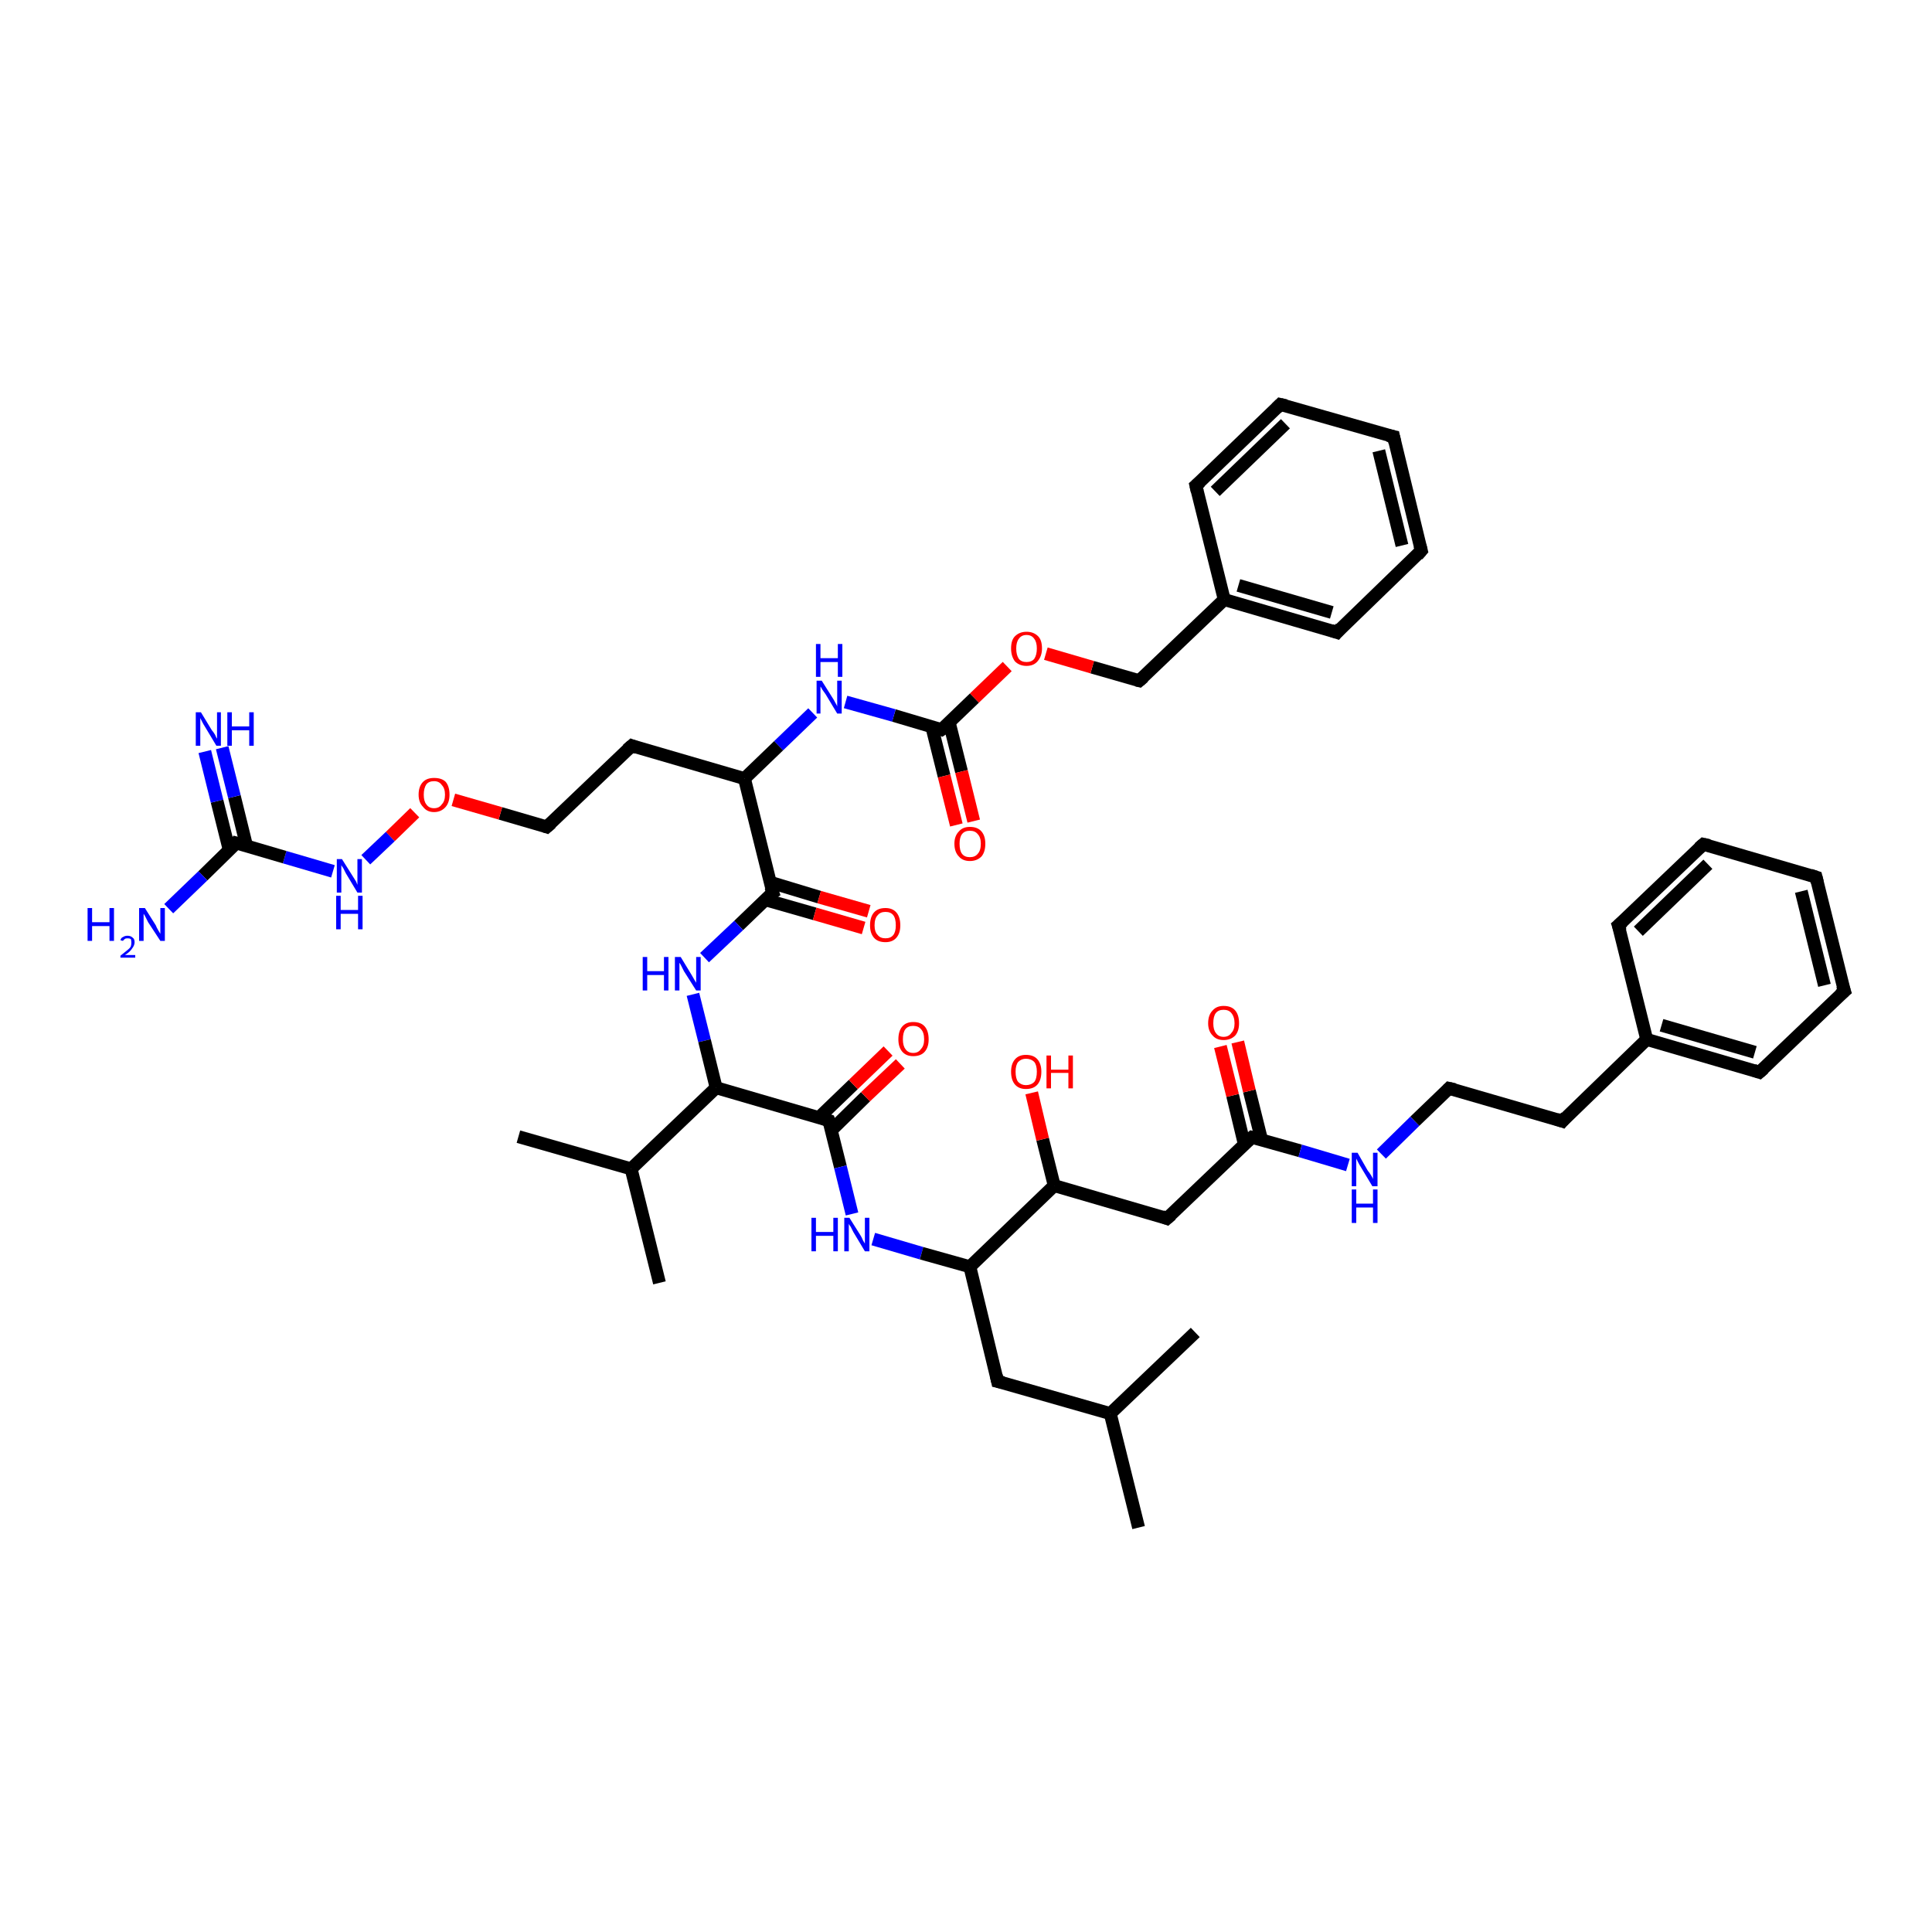 <?xml version='1.0' encoding='iso-8859-1'?>
<svg version='1.1' baseProfile='full'
              xmlns='http://www.w3.org/2000/svg'
                      xmlns:rdkit='http://www.rdkit.org/xml'
                      xmlns:xlink='http://www.w3.org/1999/xlink'
                  xml:space='preserve'
width='300px' height='300px' viewBox='0 0 300 300'>
<!-- END OF HEADER -->
<rect style='opacity:1.0;fill:#FFFFFF;stroke:none' width='300.0' height='300.0' x='0.0' y='0.0'> </rect>
<path class='bond-0 atom-0 atom-1' d='M 207.6,98.2 L 190.1,93.1' style='fill:none;fill-rule:evenodd;stroke:#000000;stroke-width:2.0px;stroke-linecap:butt;stroke-linejoin:miter;stroke-opacity:1' />
<path class='bond-0 atom-0 atom-1' d='M 206.8,95.1 L 192.3,90.9' style='fill:none;fill-rule:evenodd;stroke:#000000;stroke-width:2.0px;stroke-linecap:butt;stroke-linejoin:miter;stroke-opacity:1' />
<path class='bond-1 atom-1 atom-2' d='M 190.1,93.1 L 176.9,105.7' style='fill:none;fill-rule:evenodd;stroke:#000000;stroke-width:2.0px;stroke-linecap:butt;stroke-linejoin:miter;stroke-opacity:1' />
<path class='bond-2 atom-2 atom-3' d='M 176.9,105.7 L 169.6,103.6' style='fill:none;fill-rule:evenodd;stroke:#000000;stroke-width:2.0px;stroke-linecap:butt;stroke-linejoin:miter;stroke-opacity:1' />
<path class='bond-2 atom-2 atom-3' d='M 169.6,103.6 L 162.4,101.5' style='fill:none;fill-rule:evenodd;stroke:#FF0000;stroke-width:2.0px;stroke-linecap:butt;stroke-linejoin:miter;stroke-opacity:1' />
<path class='bond-3 atom-3 atom-4' d='M 156.4,103.5 L 151.3,108.4' style='fill:none;fill-rule:evenodd;stroke:#FF0000;stroke-width:2.0px;stroke-linecap:butt;stroke-linejoin:miter;stroke-opacity:1' />
<path class='bond-3 atom-3 atom-4' d='M 151.3,108.4 L 146.2,113.3' style='fill:none;fill-rule:evenodd;stroke:#000000;stroke-width:2.0px;stroke-linecap:butt;stroke-linejoin:miter;stroke-opacity:1' />
<path class='bond-4 atom-4 atom-5' d='M 144.7,112.9 L 146.6,120.5' style='fill:none;fill-rule:evenodd;stroke:#000000;stroke-width:2.0px;stroke-linecap:butt;stroke-linejoin:miter;stroke-opacity:1' />
<path class='bond-4 atom-4 atom-5' d='M 146.6,120.5 L 148.5,128.1' style='fill:none;fill-rule:evenodd;stroke:#FF0000;stroke-width:2.0px;stroke-linecap:butt;stroke-linejoin:miter;stroke-opacity:1' />
<path class='bond-4 atom-4 atom-5' d='M 147.4,112.2 L 149.3,119.8' style='fill:none;fill-rule:evenodd;stroke:#000000;stroke-width:2.0px;stroke-linecap:butt;stroke-linejoin:miter;stroke-opacity:1' />
<path class='bond-4 atom-4 atom-5' d='M 149.3,119.8 L 151.2,127.5' style='fill:none;fill-rule:evenodd;stroke:#FF0000;stroke-width:2.0px;stroke-linecap:butt;stroke-linejoin:miter;stroke-opacity:1' />
<path class='bond-5 atom-4 atom-6' d='M 146.2,113.3 L 138.8,111.1' style='fill:none;fill-rule:evenodd;stroke:#000000;stroke-width:2.0px;stroke-linecap:butt;stroke-linejoin:miter;stroke-opacity:1' />
<path class='bond-5 atom-4 atom-6' d='M 138.8,111.1 L 131.3,109.0' style='fill:none;fill-rule:evenodd;stroke:#0000FF;stroke-width:2.0px;stroke-linecap:butt;stroke-linejoin:miter;stroke-opacity:1' />
<path class='bond-6 atom-6 atom-7' d='M 126.2,110.7 L 120.9,115.8' style='fill:none;fill-rule:evenodd;stroke:#0000FF;stroke-width:2.0px;stroke-linecap:butt;stroke-linejoin:miter;stroke-opacity:1' />
<path class='bond-6 atom-6 atom-7' d='M 120.9,115.8 L 115.6,120.9' style='fill:none;fill-rule:evenodd;stroke:#000000;stroke-width:2.0px;stroke-linecap:butt;stroke-linejoin:miter;stroke-opacity:1' />
<path class='bond-7 atom-7 atom-8' d='M 115.6,120.9 L 120.0,138.6' style='fill:none;fill-rule:evenodd;stroke:#000000;stroke-width:2.0px;stroke-linecap:butt;stroke-linejoin:miter;stroke-opacity:1' />
<path class='bond-8 atom-8 atom-9' d='M 120.0,138.6 L 114.7,143.7' style='fill:none;fill-rule:evenodd;stroke:#000000;stroke-width:2.0px;stroke-linecap:butt;stroke-linejoin:miter;stroke-opacity:1' />
<path class='bond-8 atom-8 atom-9' d='M 114.7,143.7 L 109.4,148.7' style='fill:none;fill-rule:evenodd;stroke:#0000FF;stroke-width:2.0px;stroke-linecap:butt;stroke-linejoin:miter;stroke-opacity:1' />
<path class='bond-9 atom-9 atom-10' d='M 107.6,154.4 L 109.4,161.6' style='fill:none;fill-rule:evenodd;stroke:#0000FF;stroke-width:2.0px;stroke-linecap:butt;stroke-linejoin:miter;stroke-opacity:1' />
<path class='bond-9 atom-9 atom-10' d='M 109.4,161.6 L 111.2,168.9' style='fill:none;fill-rule:evenodd;stroke:#000000;stroke-width:2.0px;stroke-linecap:butt;stroke-linejoin:miter;stroke-opacity:1' />
<path class='bond-10 atom-10 atom-11' d='M 111.2,168.9 L 98.0,181.5' style='fill:none;fill-rule:evenodd;stroke:#000000;stroke-width:2.0px;stroke-linecap:butt;stroke-linejoin:miter;stroke-opacity:1' />
<path class='bond-11 atom-11 atom-12' d='M 98.0,181.5 L 102.4,199.2' style='fill:none;fill-rule:evenodd;stroke:#000000;stroke-width:2.0px;stroke-linecap:butt;stroke-linejoin:miter;stroke-opacity:1' />
<path class='bond-12 atom-11 atom-13' d='M 98.0,181.5 L 80.5,176.5' style='fill:none;fill-rule:evenodd;stroke:#000000;stroke-width:2.0px;stroke-linecap:butt;stroke-linejoin:miter;stroke-opacity:1' />
<path class='bond-13 atom-10 atom-14' d='M 111.2,168.9 L 128.7,174.0' style='fill:none;fill-rule:evenodd;stroke:#000000;stroke-width:2.0px;stroke-linecap:butt;stroke-linejoin:miter;stroke-opacity:1' />
<path class='bond-14 atom-14 atom-15' d='M 129.1,175.5 L 134.4,170.3' style='fill:none;fill-rule:evenodd;stroke:#000000;stroke-width:2.0px;stroke-linecap:butt;stroke-linejoin:miter;stroke-opacity:1' />
<path class='bond-14 atom-14 atom-15' d='M 134.4,170.3 L 139.8,165.2' style='fill:none;fill-rule:evenodd;stroke:#FF0000;stroke-width:2.0px;stroke-linecap:butt;stroke-linejoin:miter;stroke-opacity:1' />
<path class='bond-14 atom-14 atom-15' d='M 127.2,173.5 L 132.5,168.4' style='fill:none;fill-rule:evenodd;stroke:#000000;stroke-width:2.0px;stroke-linecap:butt;stroke-linejoin:miter;stroke-opacity:1' />
<path class='bond-14 atom-14 atom-15' d='M 132.5,168.4 L 137.9,163.2' style='fill:none;fill-rule:evenodd;stroke:#FF0000;stroke-width:2.0px;stroke-linecap:butt;stroke-linejoin:miter;stroke-opacity:1' />
<path class='bond-15 atom-14 atom-16' d='M 128.7,174.0 L 130.5,181.2' style='fill:none;fill-rule:evenodd;stroke:#000000;stroke-width:2.0px;stroke-linecap:butt;stroke-linejoin:miter;stroke-opacity:1' />
<path class='bond-15 atom-14 atom-16' d='M 130.5,181.2 L 132.3,188.5' style='fill:none;fill-rule:evenodd;stroke:#0000FF;stroke-width:2.0px;stroke-linecap:butt;stroke-linejoin:miter;stroke-opacity:1' />
<path class='bond-16 atom-16 atom-17' d='M 135.6,192.4 L 143.1,194.6' style='fill:none;fill-rule:evenodd;stroke:#0000FF;stroke-width:2.0px;stroke-linecap:butt;stroke-linejoin:miter;stroke-opacity:1' />
<path class='bond-16 atom-16 atom-17' d='M 143.1,194.6 L 150.6,196.7' style='fill:none;fill-rule:evenodd;stroke:#000000;stroke-width:2.0px;stroke-linecap:butt;stroke-linejoin:miter;stroke-opacity:1' />
<path class='bond-17 atom-17 atom-18' d='M 150.6,196.7 L 163.7,184.1' style='fill:none;fill-rule:evenodd;stroke:#000000;stroke-width:2.0px;stroke-linecap:butt;stroke-linejoin:miter;stroke-opacity:1' />
<path class='bond-18 atom-18 atom-19' d='M 163.7,184.1 L 161.9,176.9' style='fill:none;fill-rule:evenodd;stroke:#000000;stroke-width:2.0px;stroke-linecap:butt;stroke-linejoin:miter;stroke-opacity:1' />
<path class='bond-18 atom-18 atom-19' d='M 161.9,176.9 L 160.2,169.7' style='fill:none;fill-rule:evenodd;stroke:#FF0000;stroke-width:2.0px;stroke-linecap:butt;stroke-linejoin:miter;stroke-opacity:1' />
<path class='bond-19 atom-18 atom-20' d='M 163.7,184.1 L 181.2,189.2' style='fill:none;fill-rule:evenodd;stroke:#000000;stroke-width:2.0px;stroke-linecap:butt;stroke-linejoin:miter;stroke-opacity:1' />
<path class='bond-20 atom-20 atom-21' d='M 181.2,189.2 L 194.4,176.6' style='fill:none;fill-rule:evenodd;stroke:#000000;stroke-width:2.0px;stroke-linecap:butt;stroke-linejoin:miter;stroke-opacity:1' />
<path class='bond-21 atom-21 atom-22' d='M 195.9,177.0 L 194.0,169.4' style='fill:none;fill-rule:evenodd;stroke:#000000;stroke-width:2.0px;stroke-linecap:butt;stroke-linejoin:miter;stroke-opacity:1' />
<path class='bond-21 atom-21 atom-22' d='M 194.0,169.4 L 192.2,161.8' style='fill:none;fill-rule:evenodd;stroke:#FF0000;stroke-width:2.0px;stroke-linecap:butt;stroke-linejoin:miter;stroke-opacity:1' />
<path class='bond-21 atom-21 atom-22' d='M 193.2,177.6 L 191.4,170.1' style='fill:none;fill-rule:evenodd;stroke:#000000;stroke-width:2.0px;stroke-linecap:butt;stroke-linejoin:miter;stroke-opacity:1' />
<path class='bond-21 atom-21 atom-22' d='M 191.4,170.1 L 189.5,162.5' style='fill:none;fill-rule:evenodd;stroke:#FF0000;stroke-width:2.0px;stroke-linecap:butt;stroke-linejoin:miter;stroke-opacity:1' />
<path class='bond-22 atom-21 atom-23' d='M 194.4,176.6 L 201.9,178.7' style='fill:none;fill-rule:evenodd;stroke:#000000;stroke-width:2.0px;stroke-linecap:butt;stroke-linejoin:miter;stroke-opacity:1' />
<path class='bond-22 atom-21 atom-23' d='M 201.9,178.7 L 209.3,180.9' style='fill:none;fill-rule:evenodd;stroke:#0000FF;stroke-width:2.0px;stroke-linecap:butt;stroke-linejoin:miter;stroke-opacity:1' />
<path class='bond-23 atom-23 atom-24' d='M 214.5,179.2 L 219.7,174.1' style='fill:none;fill-rule:evenodd;stroke:#0000FF;stroke-width:2.0px;stroke-linecap:butt;stroke-linejoin:miter;stroke-opacity:1' />
<path class='bond-23 atom-23 atom-24' d='M 219.7,174.1 L 225.0,169.0' style='fill:none;fill-rule:evenodd;stroke:#000000;stroke-width:2.0px;stroke-linecap:butt;stroke-linejoin:miter;stroke-opacity:1' />
<path class='bond-24 atom-24 atom-25' d='M 225.0,169.0 L 242.6,174.1' style='fill:none;fill-rule:evenodd;stroke:#000000;stroke-width:2.0px;stroke-linecap:butt;stroke-linejoin:miter;stroke-opacity:1' />
<path class='bond-25 atom-25 atom-26' d='M 242.6,174.1 L 255.7,161.4' style='fill:none;fill-rule:evenodd;stroke:#000000;stroke-width:2.0px;stroke-linecap:butt;stroke-linejoin:miter;stroke-opacity:1' />
<path class='bond-26 atom-26 atom-27' d='M 255.7,161.4 L 273.2,166.5' style='fill:none;fill-rule:evenodd;stroke:#000000;stroke-width:2.0px;stroke-linecap:butt;stroke-linejoin:miter;stroke-opacity:1' />
<path class='bond-26 atom-26 atom-27' d='M 258.0,159.2 L 272.5,163.4' style='fill:none;fill-rule:evenodd;stroke:#000000;stroke-width:2.0px;stroke-linecap:butt;stroke-linejoin:miter;stroke-opacity:1' />
<path class='bond-27 atom-27 atom-28' d='M 273.2,166.5 L 286.4,153.9' style='fill:none;fill-rule:evenodd;stroke:#000000;stroke-width:2.0px;stroke-linecap:butt;stroke-linejoin:miter;stroke-opacity:1' />
<path class='bond-28 atom-28 atom-29' d='M 286.4,153.9 L 282.0,136.2' style='fill:none;fill-rule:evenodd;stroke:#000000;stroke-width:2.0px;stroke-linecap:butt;stroke-linejoin:miter;stroke-opacity:1' />
<path class='bond-28 atom-28 atom-29' d='M 283.3,153.0 L 279.7,138.4' style='fill:none;fill-rule:evenodd;stroke:#000000;stroke-width:2.0px;stroke-linecap:butt;stroke-linejoin:miter;stroke-opacity:1' />
<path class='bond-29 atom-29 atom-30' d='M 282.0,136.2 L 264.5,131.1' style='fill:none;fill-rule:evenodd;stroke:#000000;stroke-width:2.0px;stroke-linecap:butt;stroke-linejoin:miter;stroke-opacity:1' />
<path class='bond-30 atom-30 atom-31' d='M 264.5,131.1 L 251.3,143.7' style='fill:none;fill-rule:evenodd;stroke:#000000;stroke-width:2.0px;stroke-linecap:butt;stroke-linejoin:miter;stroke-opacity:1' />
<path class='bond-30 atom-30 atom-31' d='M 265.2,134.2 L 254.4,144.6' style='fill:none;fill-rule:evenodd;stroke:#000000;stroke-width:2.0px;stroke-linecap:butt;stroke-linejoin:miter;stroke-opacity:1' />
<path class='bond-31 atom-17 atom-32' d='M 150.6,196.7 L 154.9,214.5' style='fill:none;fill-rule:evenodd;stroke:#000000;stroke-width:2.0px;stroke-linecap:butt;stroke-linejoin:miter;stroke-opacity:1' />
<path class='bond-32 atom-32 atom-33' d='M 154.9,214.5 L 172.4,219.5' style='fill:none;fill-rule:evenodd;stroke:#000000;stroke-width:2.0px;stroke-linecap:butt;stroke-linejoin:miter;stroke-opacity:1' />
<path class='bond-33 atom-33 atom-34' d='M 172.4,219.5 L 176.8,237.2' style='fill:none;fill-rule:evenodd;stroke:#000000;stroke-width:2.0px;stroke-linecap:butt;stroke-linejoin:miter;stroke-opacity:1' />
<path class='bond-34 atom-33 atom-35' d='M 172.4,219.5 L 185.6,206.9' style='fill:none;fill-rule:evenodd;stroke:#000000;stroke-width:2.0px;stroke-linecap:butt;stroke-linejoin:miter;stroke-opacity:1' />
<path class='bond-35 atom-8 atom-36' d='M 118.8,139.7 L 126.5,141.9' style='fill:none;fill-rule:evenodd;stroke:#000000;stroke-width:2.0px;stroke-linecap:butt;stroke-linejoin:miter;stroke-opacity:1' />
<path class='bond-35 atom-8 atom-36' d='M 126.5,141.9 L 134.1,144.1' style='fill:none;fill-rule:evenodd;stroke:#FF0000;stroke-width:2.0px;stroke-linecap:butt;stroke-linejoin:miter;stroke-opacity:1' />
<path class='bond-35 atom-8 atom-36' d='M 119.6,137.0 L 127.2,139.3' style='fill:none;fill-rule:evenodd;stroke:#000000;stroke-width:2.0px;stroke-linecap:butt;stroke-linejoin:miter;stroke-opacity:1' />
<path class='bond-35 atom-8 atom-36' d='M 127.2,139.3 L 134.9,141.5' style='fill:none;fill-rule:evenodd;stroke:#FF0000;stroke-width:2.0px;stroke-linecap:butt;stroke-linejoin:miter;stroke-opacity:1' />
<path class='bond-36 atom-7 atom-37' d='M 115.6,120.9 L 98.1,115.8' style='fill:none;fill-rule:evenodd;stroke:#000000;stroke-width:2.0px;stroke-linecap:butt;stroke-linejoin:miter;stroke-opacity:1' />
<path class='bond-37 atom-37 atom-38' d='M 98.1,115.8 L 84.9,128.4' style='fill:none;fill-rule:evenodd;stroke:#000000;stroke-width:2.0px;stroke-linecap:butt;stroke-linejoin:miter;stroke-opacity:1' />
<path class='bond-38 atom-38 atom-39' d='M 84.9,128.4 L 77.7,126.3' style='fill:none;fill-rule:evenodd;stroke:#000000;stroke-width:2.0px;stroke-linecap:butt;stroke-linejoin:miter;stroke-opacity:1' />
<path class='bond-38 atom-38 atom-39' d='M 77.7,126.3 L 70.4,124.2' style='fill:none;fill-rule:evenodd;stroke:#FF0000;stroke-width:2.0px;stroke-linecap:butt;stroke-linejoin:miter;stroke-opacity:1' />
<path class='bond-39 atom-39 atom-40' d='M 64.4,126.2 L 60.6,129.9' style='fill:none;fill-rule:evenodd;stroke:#FF0000;stroke-width:2.0px;stroke-linecap:butt;stroke-linejoin:miter;stroke-opacity:1' />
<path class='bond-39 atom-39 atom-40' d='M 60.6,129.9 L 56.8,133.5' style='fill:none;fill-rule:evenodd;stroke:#0000FF;stroke-width:2.0px;stroke-linecap:butt;stroke-linejoin:miter;stroke-opacity:1' />
<path class='bond-40 atom-40 atom-41' d='M 51.7,135.3 L 44.2,133.1' style='fill:none;fill-rule:evenodd;stroke:#0000FF;stroke-width:2.0px;stroke-linecap:butt;stroke-linejoin:miter;stroke-opacity:1' />
<path class='bond-40 atom-40 atom-41' d='M 44.2,133.1 L 36.7,130.9' style='fill:none;fill-rule:evenodd;stroke:#000000;stroke-width:2.0px;stroke-linecap:butt;stroke-linejoin:miter;stroke-opacity:1' />
<path class='bond-41 atom-41 atom-42' d='M 38.3,131.4 L 36.4,123.7' style='fill:none;fill-rule:evenodd;stroke:#000000;stroke-width:2.0px;stroke-linecap:butt;stroke-linejoin:miter;stroke-opacity:1' />
<path class='bond-41 atom-41 atom-42' d='M 36.4,123.7 L 34.5,116.1' style='fill:none;fill-rule:evenodd;stroke:#0000FF;stroke-width:2.0px;stroke-linecap:butt;stroke-linejoin:miter;stroke-opacity:1' />
<path class='bond-41 atom-41 atom-42' d='M 35.6,132.0 L 33.7,124.4' style='fill:none;fill-rule:evenodd;stroke:#000000;stroke-width:2.0px;stroke-linecap:butt;stroke-linejoin:miter;stroke-opacity:1' />
<path class='bond-41 atom-41 atom-42' d='M 33.7,124.4 L 31.8,116.7' style='fill:none;fill-rule:evenodd;stroke:#0000FF;stroke-width:2.0px;stroke-linecap:butt;stroke-linejoin:miter;stroke-opacity:1' />
<path class='bond-42 atom-41 atom-43' d='M 36.7,130.9 L 31.5,136.0' style='fill:none;fill-rule:evenodd;stroke:#000000;stroke-width:2.0px;stroke-linecap:butt;stroke-linejoin:miter;stroke-opacity:1' />
<path class='bond-42 atom-41 atom-43' d='M 31.5,136.0 L 26.2,141.1' style='fill:none;fill-rule:evenodd;stroke:#0000FF;stroke-width:2.0px;stroke-linecap:butt;stroke-linejoin:miter;stroke-opacity:1' />
<path class='bond-43 atom-1 atom-44' d='M 190.1,93.1 L 185.7,75.4' style='fill:none;fill-rule:evenodd;stroke:#000000;stroke-width:2.0px;stroke-linecap:butt;stroke-linejoin:miter;stroke-opacity:1' />
<path class='bond-44 atom-44 atom-45' d='M 185.7,75.4 L 198.8,62.8' style='fill:none;fill-rule:evenodd;stroke:#000000;stroke-width:2.0px;stroke-linecap:butt;stroke-linejoin:miter;stroke-opacity:1' />
<path class='bond-44 atom-44 atom-45' d='M 188.7,76.3 L 199.6,65.8' style='fill:none;fill-rule:evenodd;stroke:#000000;stroke-width:2.0px;stroke-linecap:butt;stroke-linejoin:miter;stroke-opacity:1' />
<path class='bond-45 atom-45 atom-46' d='M 198.8,62.8 L 216.4,67.8' style='fill:none;fill-rule:evenodd;stroke:#000000;stroke-width:2.0px;stroke-linecap:butt;stroke-linejoin:miter;stroke-opacity:1' />
<path class='bond-46 atom-46 atom-47' d='M 216.4,67.8 L 220.7,85.5' style='fill:none;fill-rule:evenodd;stroke:#000000;stroke-width:2.0px;stroke-linecap:butt;stroke-linejoin:miter;stroke-opacity:1' />
<path class='bond-46 atom-46 atom-47' d='M 214.1,70.0 L 217.7,84.7' style='fill:none;fill-rule:evenodd;stroke:#000000;stroke-width:2.0px;stroke-linecap:butt;stroke-linejoin:miter;stroke-opacity:1' />
<path class='bond-47 atom-31 atom-26' d='M 251.3,143.7 L 255.7,161.4' style='fill:none;fill-rule:evenodd;stroke:#000000;stroke-width:2.0px;stroke-linecap:butt;stroke-linejoin:miter;stroke-opacity:1' />
<path class='bond-48 atom-47 atom-0' d='M 220.7,85.5 L 207.6,98.2' style='fill:none;fill-rule:evenodd;stroke:#000000;stroke-width:2.0px;stroke-linecap:butt;stroke-linejoin:miter;stroke-opacity:1' />
<path d='M 206.7,97.9 L 207.6,98.2 L 208.2,97.5' style='fill:none;stroke:#000000;stroke-width:2.0px;stroke-linecap:butt;stroke-linejoin:miter;stroke-opacity:1;' />
<path d='M 177.6,105.1 L 176.9,105.7 L 176.5,105.6' style='fill:none;stroke:#000000;stroke-width:2.0px;stroke-linecap:butt;stroke-linejoin:miter;stroke-opacity:1;' />
<path d='M 146.5,113.1 L 146.2,113.3 L 145.9,113.2' style='fill:none;stroke:#000000;stroke-width:2.0px;stroke-linecap:butt;stroke-linejoin:miter;stroke-opacity:1;' />
<path d='M 119.7,137.7 L 120.0,138.6 L 119.7,138.8' style='fill:none;stroke:#000000;stroke-width:2.0px;stroke-linecap:butt;stroke-linejoin:miter;stroke-opacity:1;' />
<path d='M 127.8,173.7 L 128.7,174.0 L 128.8,174.3' style='fill:none;stroke:#000000;stroke-width:2.0px;stroke-linecap:butt;stroke-linejoin:miter;stroke-opacity:1;' />
<path d='M 180.4,188.9 L 181.2,189.2 L 181.9,188.6' style='fill:none;stroke:#000000;stroke-width:2.0px;stroke-linecap:butt;stroke-linejoin:miter;stroke-opacity:1;' />
<path d='M 193.7,177.2 L 194.4,176.6 L 194.8,176.7' style='fill:none;stroke:#000000;stroke-width:2.0px;stroke-linecap:butt;stroke-linejoin:miter;stroke-opacity:1;' />
<path d='M 224.8,169.2 L 225.0,169.0 L 225.9,169.2' style='fill:none;stroke:#000000;stroke-width:2.0px;stroke-linecap:butt;stroke-linejoin:miter;stroke-opacity:1;' />
<path d='M 241.7,173.8 L 242.6,174.1 L 243.2,173.4' style='fill:none;stroke:#000000;stroke-width:2.0px;stroke-linecap:butt;stroke-linejoin:miter;stroke-opacity:1;' />
<path d='M 272.3,166.2 L 273.2,166.5 L 273.9,165.9' style='fill:none;stroke:#000000;stroke-width:2.0px;stroke-linecap:butt;stroke-linejoin:miter;stroke-opacity:1;' />
<path d='M 285.7,154.5 L 286.4,153.9 L 286.1,153.0' style='fill:none;stroke:#000000;stroke-width:2.0px;stroke-linecap:butt;stroke-linejoin:miter;stroke-opacity:1;' />
<path d='M 282.2,137.0 L 282.0,136.2 L 281.1,135.9' style='fill:none;stroke:#000000;stroke-width:2.0px;stroke-linecap:butt;stroke-linejoin:miter;stroke-opacity:1;' />
<path d='M 265.4,131.3 L 264.5,131.1 L 263.8,131.7' style='fill:none;stroke:#000000;stroke-width:2.0px;stroke-linecap:butt;stroke-linejoin:miter;stroke-opacity:1;' />
<path d='M 252.0,143.1 L 251.3,143.7 L 251.6,144.6' style='fill:none;stroke:#000000;stroke-width:2.0px;stroke-linecap:butt;stroke-linejoin:miter;stroke-opacity:1;' />
<path d='M 154.7,213.6 L 154.9,214.5 L 155.8,214.7' style='fill:none;stroke:#000000;stroke-width:2.0px;stroke-linecap:butt;stroke-linejoin:miter;stroke-opacity:1;' />
<path d='M 98.9,116.1 L 98.1,115.8 L 97.4,116.4' style='fill:none;stroke:#000000;stroke-width:2.0px;stroke-linecap:butt;stroke-linejoin:miter;stroke-opacity:1;' />
<path d='M 85.6,127.8 L 84.9,128.4 L 84.6,128.3' style='fill:none;stroke:#000000;stroke-width:2.0px;stroke-linecap:butt;stroke-linejoin:miter;stroke-opacity:1;' />
<path d='M 37.1,131.0 L 36.7,130.9 L 36.5,131.2' style='fill:none;stroke:#000000;stroke-width:2.0px;stroke-linecap:butt;stroke-linejoin:miter;stroke-opacity:1;' />
<path d='M 185.9,76.3 L 185.7,75.4 L 186.4,74.8' style='fill:none;stroke:#000000;stroke-width:2.0px;stroke-linecap:butt;stroke-linejoin:miter;stroke-opacity:1;' />
<path d='M 198.2,63.4 L 198.8,62.8 L 199.7,63.0' style='fill:none;stroke:#000000;stroke-width:2.0px;stroke-linecap:butt;stroke-linejoin:miter;stroke-opacity:1;' />
<path d='M 215.5,67.6 L 216.4,67.8 L 216.6,68.7' style='fill:none;stroke:#000000;stroke-width:2.0px;stroke-linecap:butt;stroke-linejoin:miter;stroke-opacity:1;' />
<path d='M 220.5,84.7 L 220.7,85.5 L 220.1,86.2' style='fill:none;stroke:#000000;stroke-width:2.0px;stroke-linecap:butt;stroke-linejoin:miter;stroke-opacity:1;' />
<path class='atom-3' d='M 157.0 100.7
Q 157.0 99.4, 157.6 98.8
Q 158.3 98.1, 159.4 98.1
Q 160.5 98.1, 161.2 98.8
Q 161.8 99.4, 161.8 100.7
Q 161.8 101.9, 161.1 102.7
Q 160.5 103.4, 159.4 103.4
Q 158.3 103.4, 157.6 102.7
Q 157.0 101.9, 157.0 100.7
M 159.4 102.8
Q 160.2 102.8, 160.6 102.3
Q 161.0 101.7, 161.0 100.7
Q 161.0 99.7, 160.6 99.2
Q 160.2 98.6, 159.4 98.6
Q 158.6 98.6, 158.2 99.2
Q 157.8 99.7, 157.8 100.7
Q 157.8 101.7, 158.2 102.3
Q 158.6 102.8, 159.4 102.8
' fill='#FF0000'/>
<path class='atom-5' d='M 148.2 131.0
Q 148.2 129.8, 148.9 129.1
Q 149.5 128.4, 150.6 128.4
Q 151.8 128.4, 152.4 129.1
Q 153.0 129.8, 153.0 131.0
Q 153.0 132.3, 152.4 133.0
Q 151.7 133.7, 150.6 133.7
Q 149.5 133.7, 148.9 133.0
Q 148.2 132.3, 148.2 131.0
M 150.6 133.1
Q 151.4 133.1, 151.8 132.6
Q 152.3 132.1, 152.3 131.0
Q 152.3 130.0, 151.8 129.5
Q 151.4 129.0, 150.6 129.0
Q 149.8 129.0, 149.4 129.5
Q 149.0 130.0, 149.0 131.0
Q 149.0 132.1, 149.4 132.6
Q 149.8 133.1, 150.6 133.1
' fill='#FF0000'/>
<path class='atom-6' d='M 127.6 105.7
L 129.3 108.4
Q 129.5 108.7, 129.7 109.1
Q 130.0 109.6, 130.0 109.7
L 130.0 105.7
L 130.7 105.7
L 130.7 110.8
L 130.0 110.8
L 128.2 107.8
Q 128.0 107.5, 127.7 107.1
Q 127.5 106.7, 127.4 106.6
L 127.4 110.8
L 126.8 110.8
L 126.8 105.7
L 127.6 105.7
' fill='#0000FF'/>
<path class='atom-6' d='M 126.7 100.0
L 127.4 100.0
L 127.4 102.2
L 130.1 102.2
L 130.1 100.0
L 130.8 100.0
L 130.8 105.1
L 130.1 105.1
L 130.1 102.8
L 127.4 102.8
L 127.4 105.1
L 126.7 105.1
L 126.7 100.0
' fill='#0000FF'/>
<path class='atom-9' d='M 99.8 148.6
L 100.5 148.6
L 100.5 150.8
L 103.1 150.8
L 103.1 148.6
L 103.8 148.6
L 103.8 153.8
L 103.1 153.8
L 103.1 151.4
L 100.5 151.4
L 100.5 153.8
L 99.8 153.8
L 99.8 148.6
' fill='#0000FF'/>
<path class='atom-9' d='M 105.7 148.6
L 107.4 151.4
Q 107.5 151.6, 107.8 152.1
Q 108.1 152.6, 108.1 152.6
L 108.1 148.6
L 108.8 148.6
L 108.8 153.8
L 108.1 153.8
L 106.2 150.8
Q 106.0 150.4, 105.8 150.0
Q 105.6 149.6, 105.5 149.5
L 105.5 153.8
L 104.8 153.8
L 104.8 148.6
L 105.7 148.6
' fill='#0000FF'/>
<path class='atom-15' d='M 139.5 161.4
Q 139.5 160.1, 140.1 159.4
Q 140.7 158.7, 141.8 158.7
Q 143.0 158.7, 143.6 159.4
Q 144.2 160.1, 144.2 161.4
Q 144.2 162.6, 143.6 163.3
Q 143.0 164.0, 141.8 164.0
Q 140.7 164.0, 140.1 163.3
Q 139.5 162.6, 139.5 161.4
M 141.8 163.5
Q 142.6 163.5, 143.0 162.9
Q 143.5 162.4, 143.5 161.4
Q 143.5 160.3, 143.0 159.8
Q 142.6 159.3, 141.8 159.3
Q 141.0 159.3, 140.6 159.8
Q 140.2 160.3, 140.2 161.4
Q 140.2 162.4, 140.6 162.9
Q 141.0 163.5, 141.8 163.5
' fill='#FF0000'/>
<path class='atom-16' d='M 126.0 189.1
L 126.7 189.1
L 126.7 191.3
L 129.4 191.3
L 129.4 189.1
L 130.1 189.1
L 130.1 194.3
L 129.4 194.3
L 129.4 191.9
L 126.7 191.9
L 126.7 194.3
L 126.0 194.3
L 126.0 189.1
' fill='#0000FF'/>
<path class='atom-16' d='M 131.9 189.1
L 133.6 191.8
Q 133.8 192.1, 134.0 192.6
Q 134.3 193.1, 134.3 193.1
L 134.3 189.1
L 135.0 189.1
L 135.0 194.3
L 134.3 194.3
L 132.5 191.3
Q 132.3 190.9, 132.1 190.5
Q 131.8 190.1, 131.8 190.0
L 131.8 194.3
L 131.1 194.3
L 131.1 189.1
L 131.9 189.1
' fill='#0000FF'/>
<path class='atom-19' d='M 157.0 166.4
Q 157.0 165.2, 157.6 164.5
Q 158.2 163.8, 159.3 163.8
Q 160.5 163.8, 161.1 164.5
Q 161.7 165.2, 161.7 166.4
Q 161.7 167.7, 161.1 168.4
Q 160.5 169.1, 159.3 169.1
Q 158.2 169.1, 157.6 168.4
Q 157.0 167.7, 157.0 166.4
M 159.3 168.5
Q 160.1 168.5, 160.6 168.0
Q 161.0 167.5, 161.0 166.4
Q 161.0 165.4, 160.6 164.9
Q 160.1 164.4, 159.3 164.4
Q 158.6 164.4, 158.1 164.9
Q 157.7 165.4, 157.7 166.4
Q 157.7 167.5, 158.1 168.0
Q 158.6 168.5, 159.3 168.5
' fill='#FF0000'/>
<path class='atom-19' d='M 162.5 163.9
L 163.2 163.9
L 163.2 166.1
L 165.9 166.1
L 165.9 163.9
L 166.6 163.9
L 166.6 169.0
L 165.9 169.0
L 165.9 166.6
L 163.2 166.6
L 163.2 169.0
L 162.5 169.0
L 162.5 163.9
' fill='#FF0000'/>
<path class='atom-22' d='M 187.6 158.9
Q 187.6 157.6, 188.3 156.9
Q 188.9 156.2, 190.0 156.2
Q 191.2 156.2, 191.8 156.9
Q 192.4 157.6, 192.4 158.9
Q 192.4 160.1, 191.8 160.8
Q 191.1 161.5, 190.0 161.5
Q 188.9 161.5, 188.3 160.8
Q 187.6 160.1, 187.6 158.9
M 190.0 161.0
Q 190.8 161.0, 191.2 160.4
Q 191.7 159.9, 191.7 158.9
Q 191.7 157.9, 191.2 157.3
Q 190.8 156.8, 190.0 156.8
Q 189.2 156.8, 188.8 157.3
Q 188.4 157.8, 188.4 158.9
Q 188.4 159.9, 188.8 160.4
Q 189.2 161.0, 190.0 161.0
' fill='#FF0000'/>
<path class='atom-23' d='M 210.8 179.0
L 212.4 181.8
Q 212.6 182.0, 212.9 182.5
Q 213.2 183.0, 213.2 183.1
L 213.2 179.0
L 213.9 179.0
L 213.9 184.2
L 213.1 184.2
L 211.3 181.2
Q 211.1 180.9, 210.9 180.5
Q 210.7 180.1, 210.6 179.9
L 210.6 184.2
L 209.9 184.2
L 209.9 179.0
L 210.8 179.0
' fill='#0000FF'/>
<path class='atom-23' d='M 209.9 184.7
L 210.6 184.7
L 210.6 186.9
L 213.2 186.9
L 213.2 184.7
L 213.9 184.7
L 213.9 189.9
L 213.2 189.9
L 213.2 187.5
L 210.6 187.5
L 210.6 189.9
L 209.9 189.9
L 209.9 184.7
' fill='#0000FF'/>
<path class='atom-36' d='M 135.1 143.7
Q 135.1 142.4, 135.7 141.7
Q 136.3 141.0, 137.5 141.0
Q 138.6 141.0, 139.2 141.7
Q 139.8 142.4, 139.8 143.7
Q 139.8 144.9, 139.2 145.6
Q 138.6 146.3, 137.5 146.3
Q 136.3 146.3, 135.7 145.6
Q 135.1 144.9, 135.1 143.7
M 137.5 145.7
Q 138.3 145.7, 138.7 145.2
Q 139.1 144.7, 139.1 143.7
Q 139.1 142.6, 138.7 142.1
Q 138.3 141.6, 137.5 141.6
Q 136.7 141.6, 136.3 142.1
Q 135.8 142.6, 135.8 143.7
Q 135.8 144.7, 136.3 145.2
Q 136.7 145.7, 137.5 145.7
' fill='#FF0000'/>
<path class='atom-39' d='M 65.0 123.4
Q 65.0 122.1, 65.7 121.4
Q 66.3 120.8, 67.4 120.8
Q 68.6 120.8, 69.2 121.4
Q 69.8 122.1, 69.8 123.4
Q 69.8 124.6, 69.2 125.3
Q 68.5 126.1, 67.4 126.1
Q 66.3 126.1, 65.7 125.3
Q 65.0 124.6, 65.0 123.4
M 67.4 125.5
Q 68.2 125.5, 68.6 124.9
Q 69.1 124.4, 69.1 123.4
Q 69.1 122.4, 68.6 121.9
Q 68.2 121.3, 67.4 121.3
Q 66.6 121.3, 66.2 121.8
Q 65.8 122.4, 65.8 123.4
Q 65.8 124.4, 66.2 124.9
Q 66.6 125.5, 67.4 125.5
' fill='#FF0000'/>
<path class='atom-40' d='M 53.1 133.4
L 54.8 136.1
Q 55.0 136.4, 55.3 136.9
Q 55.5 137.4, 55.5 137.4
L 55.5 133.4
L 56.2 133.4
L 56.2 138.6
L 55.5 138.6
L 53.7 135.6
Q 53.5 135.2, 53.3 134.8
Q 53.0 134.4, 53.0 134.3
L 53.0 138.6
L 52.3 138.6
L 52.3 133.4
L 53.1 133.4
' fill='#0000FF'/>
<path class='atom-40' d='M 52.2 139.1
L 52.9 139.1
L 52.9 141.3
L 55.6 141.3
L 55.6 139.1
L 56.3 139.1
L 56.3 144.3
L 55.6 144.3
L 55.6 141.9
L 52.9 141.9
L 52.9 144.3
L 52.2 144.3
L 52.2 139.1
' fill='#0000FF'/>
<path class='atom-42' d='M 31.2 110.6
L 32.9 113.4
Q 33.1 113.6, 33.4 114.1
Q 33.6 114.6, 33.7 114.7
L 33.7 110.6
L 34.3 110.6
L 34.3 115.8
L 33.6 115.8
L 31.8 112.8
Q 31.6 112.5, 31.4 112.1
Q 31.2 111.7, 31.1 111.5
L 31.1 115.8
L 30.4 115.8
L 30.4 110.6
L 31.2 110.6
' fill='#0000FF'/>
<path class='atom-42' d='M 35.3 110.6
L 36.0 110.6
L 36.0 112.8
L 38.7 112.8
L 38.7 110.6
L 39.4 110.6
L 39.4 115.8
L 38.7 115.8
L 38.7 113.4
L 36.0 113.4
L 36.0 115.8
L 35.3 115.8
L 35.3 110.6
' fill='#0000FF'/>
<path class='atom-43' d='M 13.6 141.0
L 14.3 141.0
L 14.3 143.2
L 17.0 143.2
L 17.0 141.0
L 17.7 141.0
L 17.7 146.1
L 17.0 146.1
L 17.0 143.8
L 14.3 143.8
L 14.3 146.1
L 13.6 146.1
L 13.6 141.0
' fill='#0000FF'/>
<path class='atom-43' d='M 18.7 146.0
Q 18.8 145.6, 19.1 145.5
Q 19.4 145.3, 19.8 145.3
Q 20.3 145.3, 20.6 145.6
Q 20.9 145.8, 20.9 146.3
Q 20.9 146.8, 20.5 147.3
Q 20.2 147.8, 19.4 148.3
L 21.0 148.3
L 21.0 148.7
L 18.7 148.7
L 18.7 148.4
Q 19.3 147.9, 19.7 147.6
Q 20.1 147.3, 20.3 147.0
Q 20.4 146.7, 20.4 146.4
Q 20.4 146.0, 20.3 145.8
Q 20.1 145.7, 19.8 145.7
Q 19.5 145.7, 19.4 145.8
Q 19.2 145.9, 19.1 146.1
L 18.7 146.0
' fill='#0000FF'/>
<path class='atom-43' d='M 22.5 141.0
L 24.2 143.7
Q 24.3 144.0, 24.6 144.5
Q 24.9 145.0, 24.9 145.0
L 24.9 141.0
L 25.6 141.0
L 25.6 146.1
L 24.9 146.1
L 23.0 143.2
Q 22.8 142.8, 22.6 142.4
Q 22.4 142.0, 22.3 141.9
L 22.3 146.1
L 21.6 146.1
L 21.6 141.0
L 22.5 141.0
' fill='#0000FF'/>
</svg>
